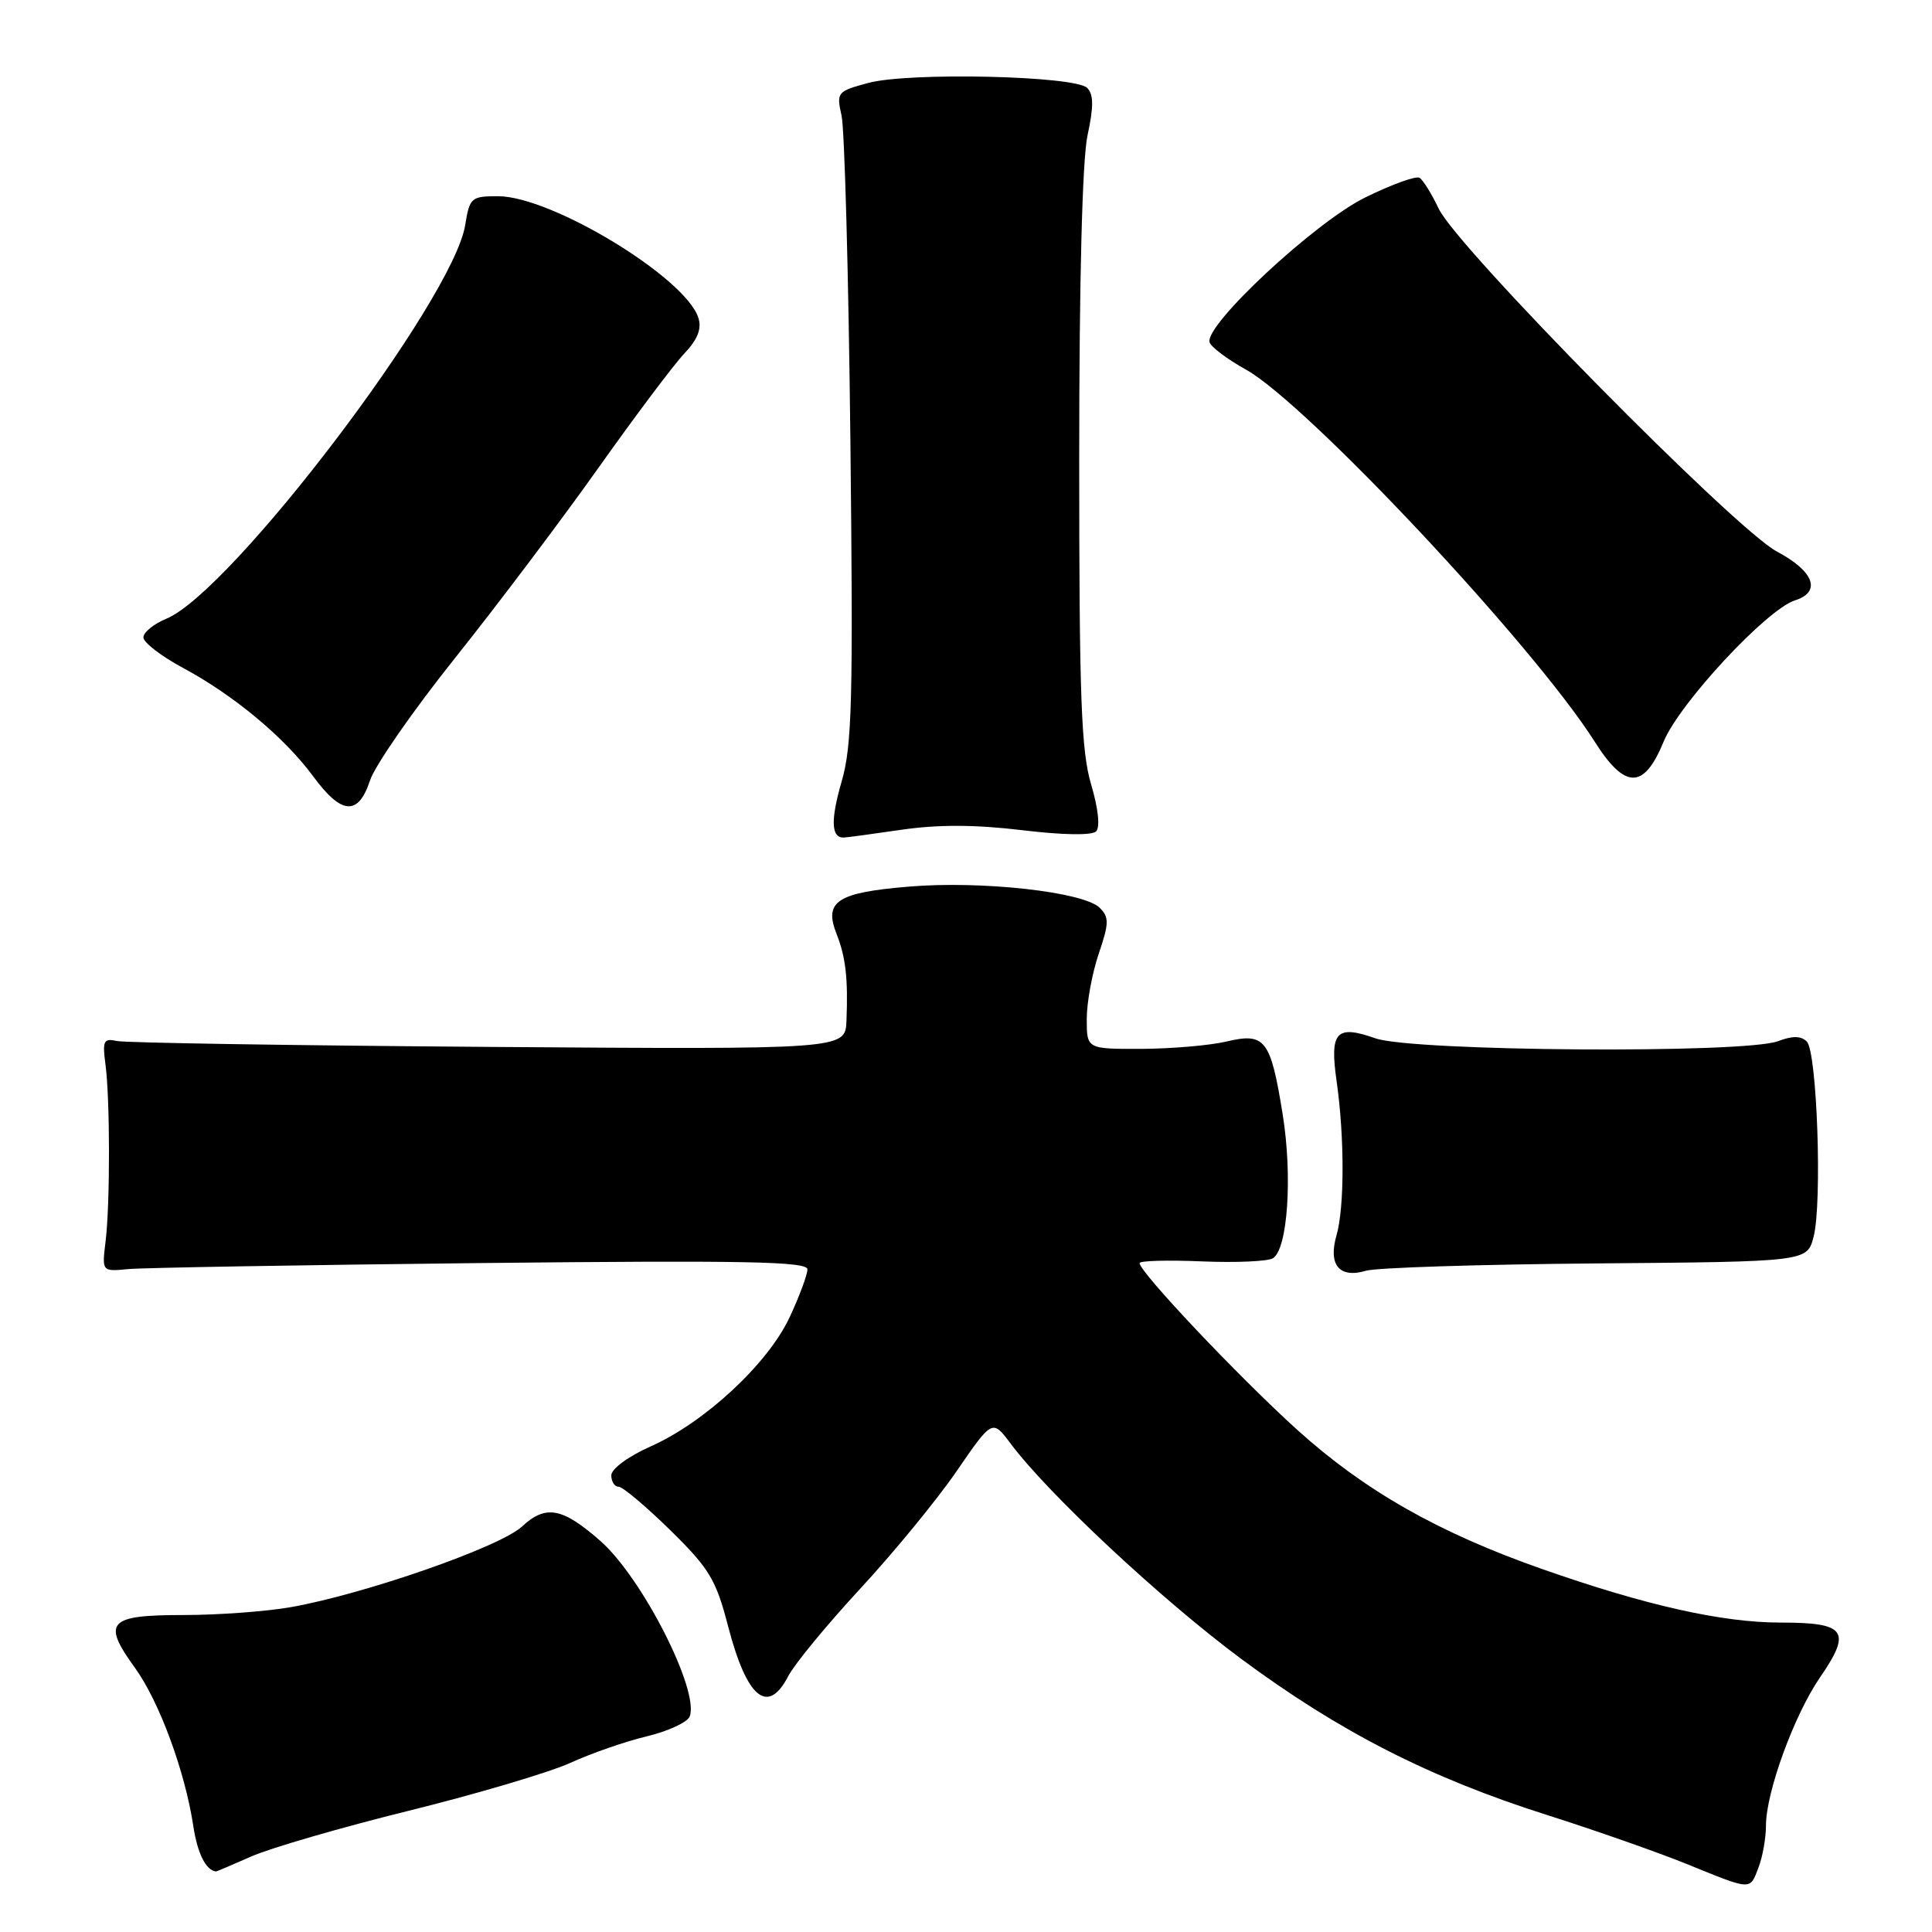<?xml version="1.0" encoding="UTF-8" standalone="no"?>
<!DOCTYPE svg PUBLIC "-//W3C//DTD SVG 1.1//EN" "http://www.w3.org/Graphics/SVG/1.1/DTD/svg11.dtd" >
<svg xmlns="http://www.w3.org/2000/svg" xmlns:xlink="http://www.w3.org/1999/xlink" version="1.1" viewBox="0 0 256 256">
 <g >
 <path fill="currentColor"
d=" M 233.02 247.43 C 233.56 246.02 234.00 243.53 234.00 241.90 C 234.00 237.48 237.73 227.26 241.15 222.28 C 245.40 216.10 244.61 215.00 235.95 215.00 C 228.20 215.00 218.07 212.73 204.32 207.90 C 190.57 203.07 180.81 197.52 171.88 189.45 C 164.15 182.46 151.00 168.55 151.00 167.37 C 151.00 167.05 154.71 166.95 159.25 167.14 C 163.79 167.33 168.03 167.14 168.68 166.72 C 170.63 165.47 171.28 155.83 169.96 147.65 C 168.36 137.72 167.64 136.79 162.50 138.01 C 160.30 138.53 155.24 138.96 151.25 138.98 C 144.00 139.00 144.00 139.00 144.00 135.03 C 144.00 132.85 144.71 128.97 145.58 126.40 C 146.96 122.34 146.98 121.55 145.72 120.29 C 143.61 118.18 130.07 116.67 120.45 117.48 C 110.91 118.27 109.14 119.43 110.85 123.75 C 112.06 126.82 112.39 129.69 112.16 135.28 C 112.00 139.06 112.00 139.06 64.75 138.72 C 38.76 138.53 16.60 138.18 15.50 137.94 C 13.73 137.55 13.56 137.91 13.97 141.00 C 14.59 145.63 14.60 159.47 13.99 164.50 C 13.50 168.50 13.50 168.50 17.00 168.16 C 18.93 167.98 39.96 167.62 63.75 167.36 C 98.80 166.99 107.00 167.15 106.99 168.20 C 106.98 168.92 105.93 171.76 104.64 174.52 C 101.78 180.67 93.43 188.44 86.25 191.64 C 83.26 192.97 81.00 194.63 81.00 195.49 C 81.00 196.32 81.44 197.00 81.97 197.00 C 82.51 197.00 85.58 199.59 88.81 202.75 C 94.00 207.85 94.87 209.29 96.48 215.50 C 98.96 225.03 101.74 227.33 104.45 222.09 C 105.28 220.49 109.56 215.30 113.95 210.55 C 118.35 205.80 124.10 198.80 126.72 194.99 C 131.49 188.05 131.49 188.05 133.91 191.28 C 138.95 198.01 153.92 211.98 164.44 219.79 C 177.50 229.47 189.43 235.56 205.00 240.50 C 211.32 242.51 219.65 245.43 223.50 246.99 C 232.21 250.53 231.85 250.51 233.02 247.43 Z  M 33.30 245.99 C 35.80 244.88 45.20 242.15 54.18 239.93 C 63.15 237.71 72.77 234.86 75.55 233.60 C 78.32 232.33 82.90 230.74 85.72 230.07 C 88.54 229.39 91.09 228.21 91.39 227.44 C 92.70 224.00 85.09 209.04 79.54 204.17 C 74.50 199.75 72.31 199.35 69.16 202.28 C 66.26 204.97 48.38 211.21 38.57 212.95 C 35.30 213.53 28.88 214.00 24.28 214.00 C 14.33 214.00 13.48 214.92 17.87 220.98 C 21.10 225.44 24.52 234.71 25.62 242.00 C 26.17 245.60 27.28 247.82 28.62 247.98 C 28.69 247.99 30.80 247.09 33.30 245.99 Z  M 211.48 167.41 C 239.46 167.18 239.46 167.18 240.31 163.88 C 241.47 159.41 240.77 139.37 239.41 138.01 C 238.65 137.25 237.52 137.23 235.60 137.96 C 231.22 139.63 187.15 139.32 182.24 137.58 C 177.04 135.75 176.17 136.71 177.11 143.27 C 178.16 150.66 178.16 159.96 177.10 163.66 C 175.96 167.61 177.47 169.43 181.00 168.38 C 182.38 167.97 196.09 167.54 211.48 167.41 Z  M 119.50 109.94 C 124.35 109.24 129.24 109.26 135.41 110.00 C 140.80 110.65 144.68 110.72 145.24 110.16 C 145.79 109.61 145.53 107.15 144.58 103.94 C 143.26 99.52 143.00 92.33 143.00 60.87 C 143.00 37.10 143.41 21.19 144.10 17.95 C 144.93 14.12 144.91 12.51 144.06 11.65 C 142.45 10.04 120.43 9.54 115.05 10.99 C 110.93 12.10 110.82 12.23 111.51 15.32 C 111.91 17.07 112.44 36.40 112.68 58.28 C 113.06 92.69 112.91 98.80 111.52 103.56 C 110.04 108.68 110.13 111.03 111.81 110.98 C 112.19 110.97 115.65 110.50 119.50 109.94 Z  M 49.03 103.41 C 49.68 101.43 54.76 94.12 60.32 87.16 C 65.88 80.20 74.41 68.88 79.29 62.00 C 84.17 55.12 89.29 48.30 90.68 46.84 C 92.44 44.98 93.00 43.57 92.54 42.12 C 90.85 36.79 73.08 26.00 65.99 26.00 C 62.44 26.00 62.23 26.18 61.64 29.82 C 60.07 39.69 30.68 78.41 22.05 81.98 C 20.37 82.67 19.00 83.79 19.00 84.46 C 19.00 85.13 21.36 86.95 24.25 88.50 C 31.00 92.13 37.71 97.72 41.50 102.87 C 45.26 107.99 47.47 108.14 49.03 103.41 Z  M 220.44 98.27 C 222.53 93.19 234.11 80.73 237.85 79.55 C 241.38 78.43 240.37 75.69 235.46 73.09 C 229.90 70.14 193.10 32.83 190.64 27.66 C 189.71 25.69 188.56 23.85 188.10 23.56 C 187.63 23.27 184.38 24.45 180.87 26.18 C 174.22 29.46 159.55 43.12 160.28 45.36 C 160.48 45.99 162.64 47.61 165.07 48.96 C 173.15 53.45 203.24 85.54 211.29 98.25 C 215.33 104.63 217.82 104.64 220.44 98.27 Z "/>
</g>
</svg>